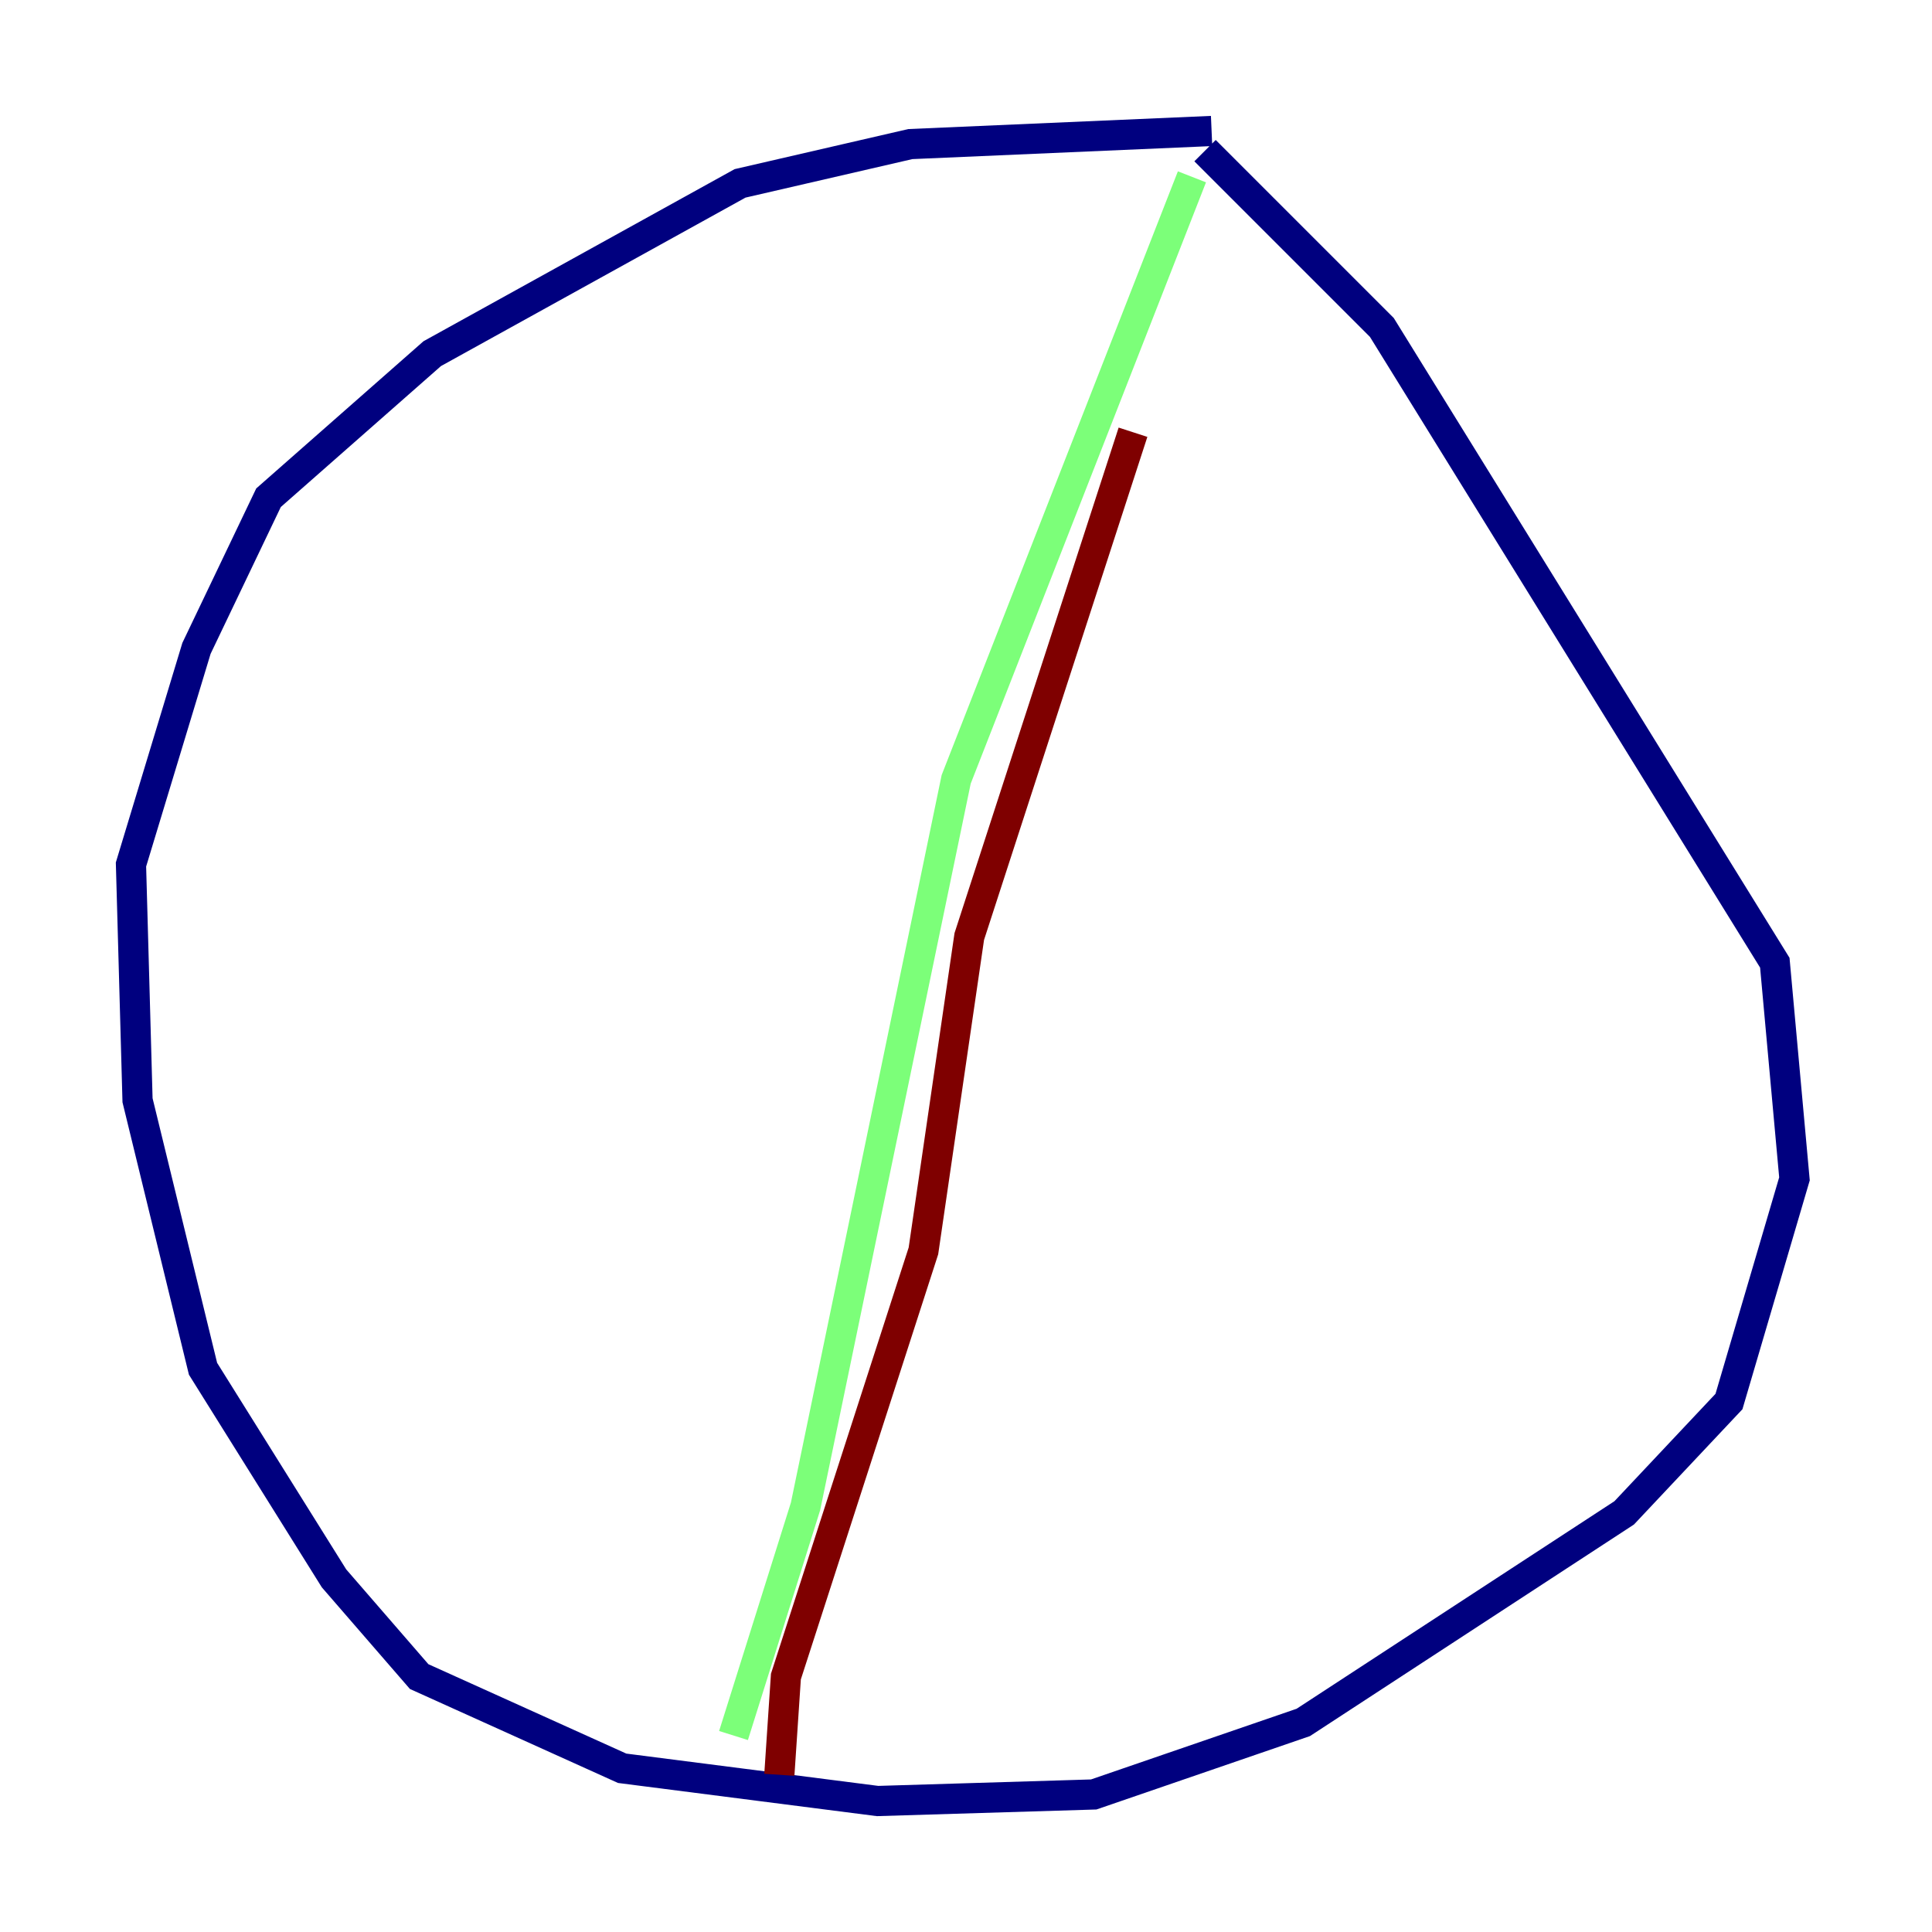 <?xml version="1.0" encoding="utf-8" ?>
<svg baseProfile="tiny" height="128" version="1.2" viewBox="0,0,128,128" width="128" xmlns="http://www.w3.org/2000/svg" xmlns:ev="http://www.w3.org/2001/xml-events" xmlns:xlink="http://www.w3.org/1999/xlink"><defs /><polyline fill="none" points="80.271,8.678 60.312,9.546 49.031,12.149 28.637,23.43 17.79,32.976 13.017,42.956 8.678,57.275 9.112,72.895 13.451,90.685 22.129,104.57 27.77,111.078 41.22,117.153 58.142,119.322 72.461,118.888 86.346,114.115 107.607,100.231 114.549,92.854 118.888,78.102 117.586,63.783 91.552,21.695 79.837,9.98" stroke="#00007f" stroke-width="2" /><polyline fill="none" points="78.969,11.715 63.349,51.634 53.37,99.797 48.597,114.983" stroke="#7cff79" stroke-width="2" /><polyline fill="none" points="51.634,117.586 52.068,111.078 61.18,82.875 64.217,62.047 75.064,28.637" stroke="#7f0000" stroke-width="2" /></svg>